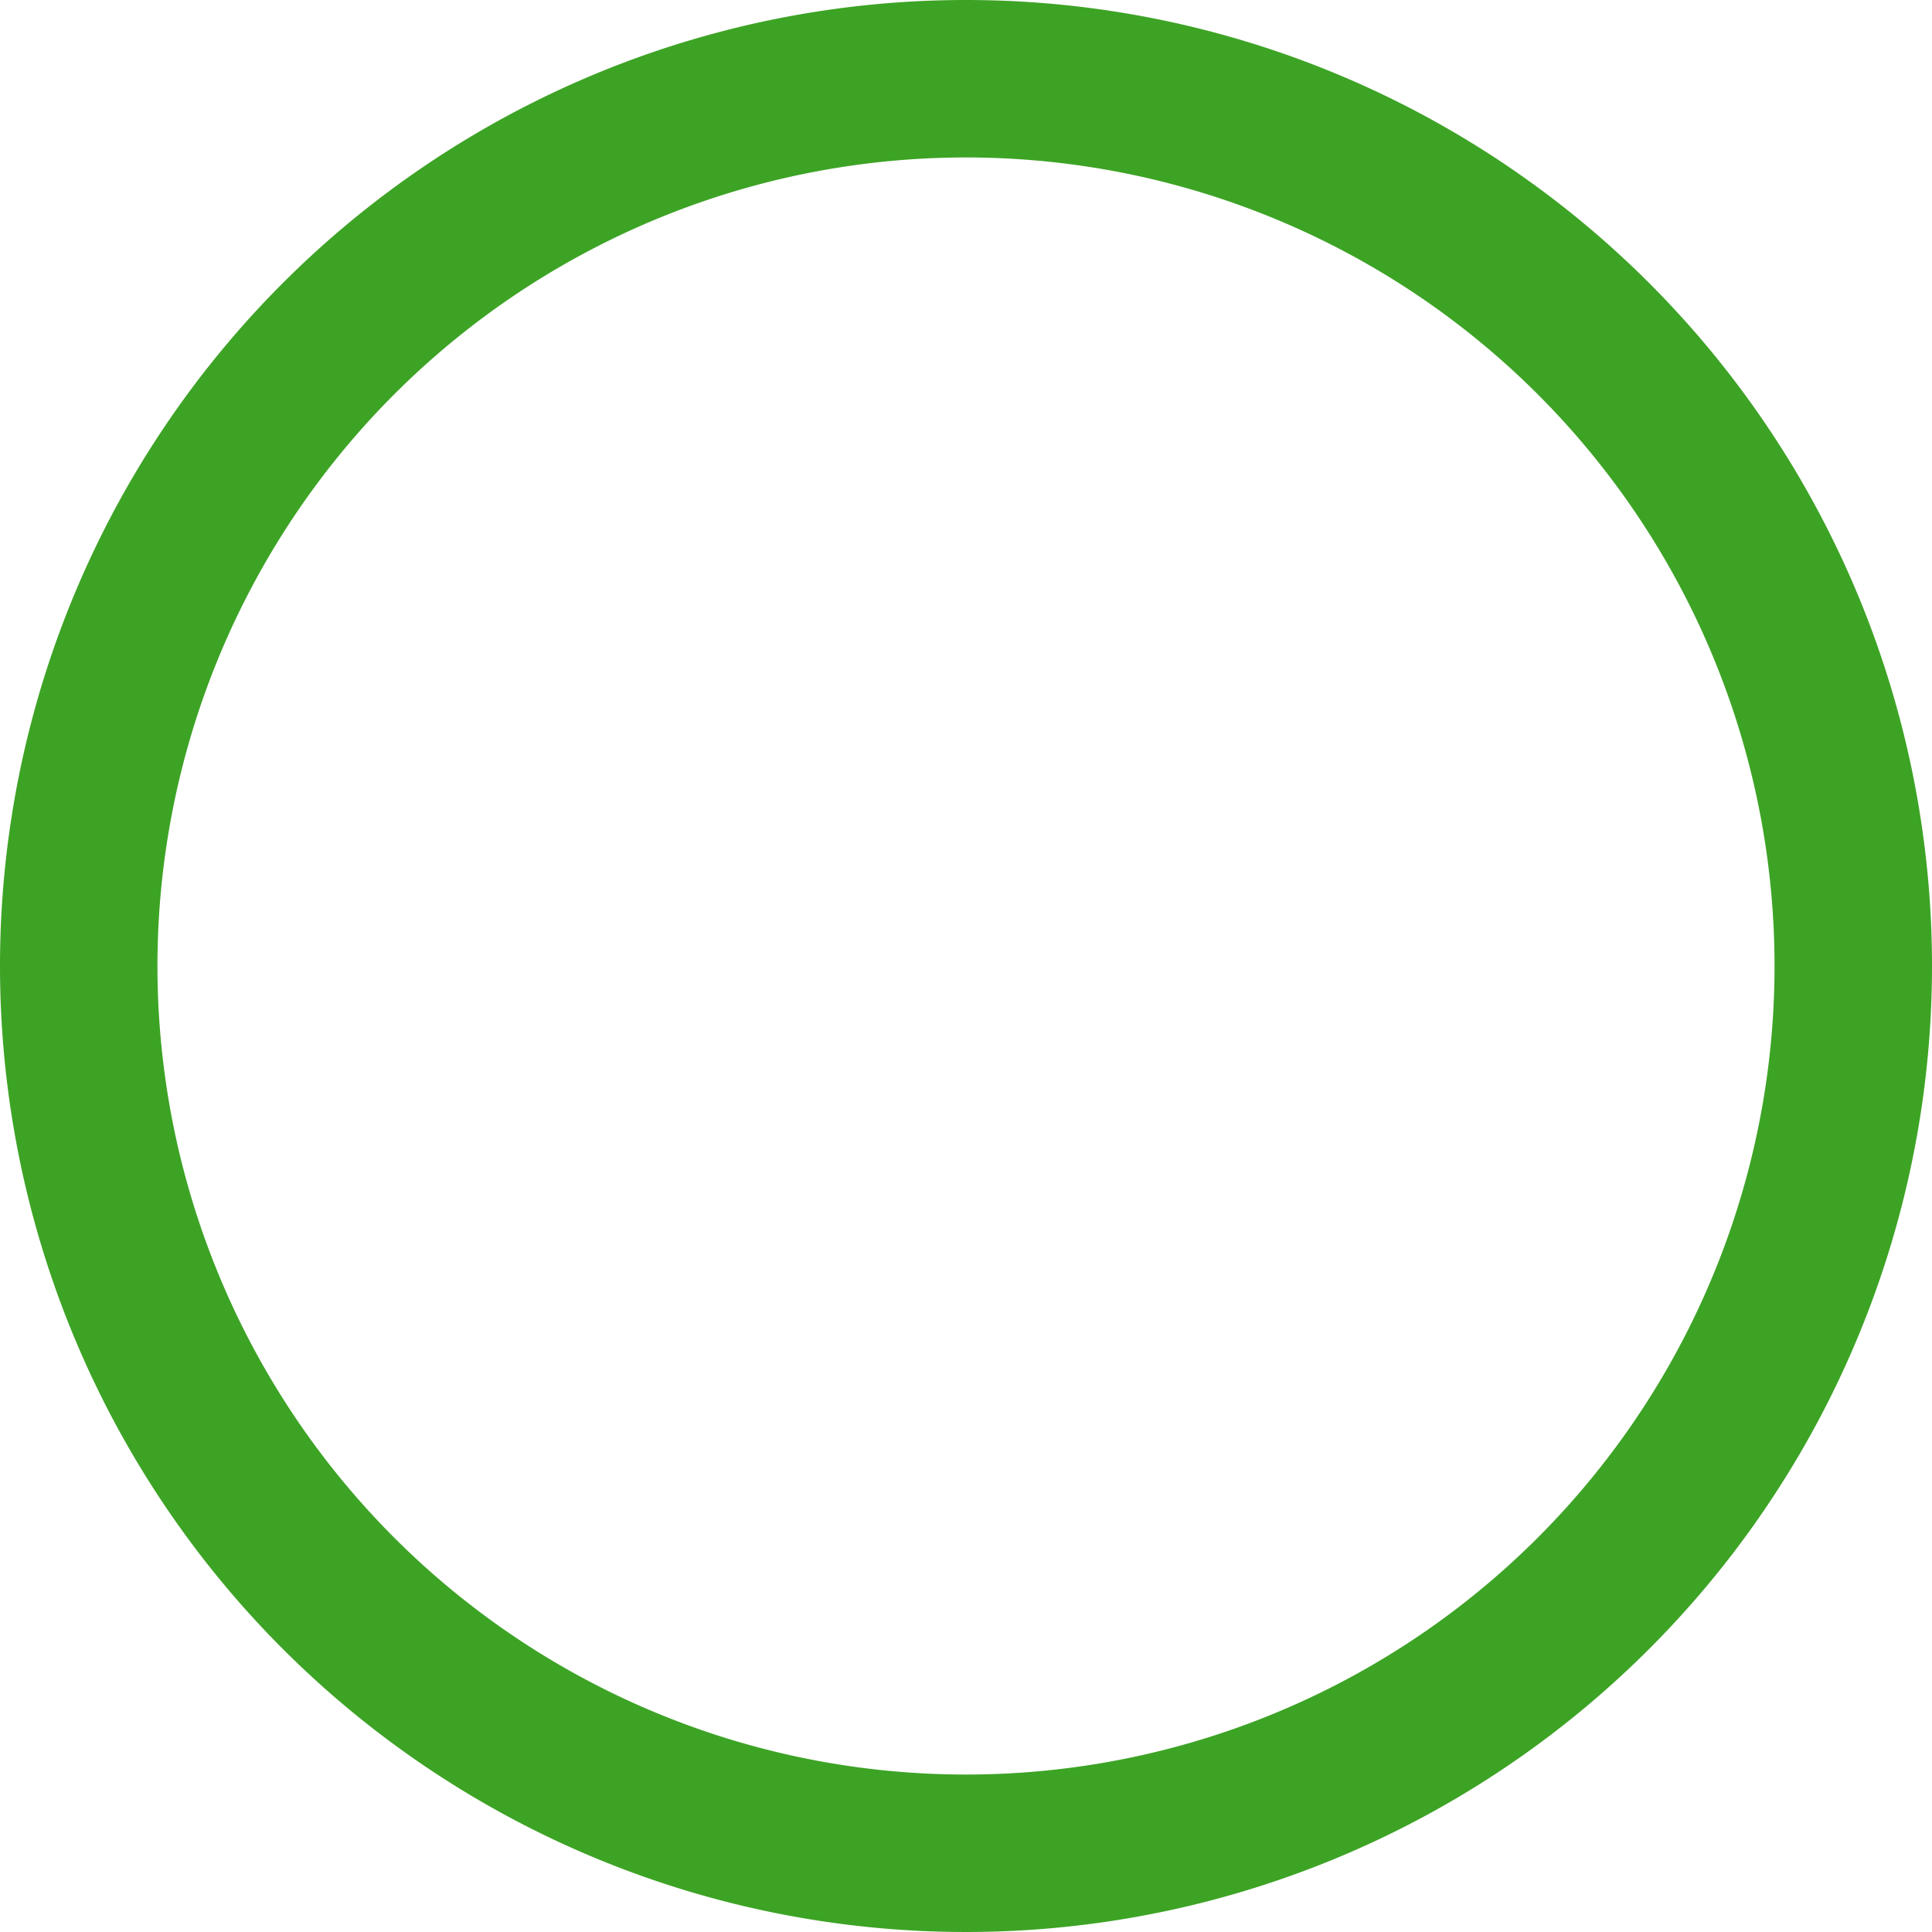 <svg xmlns="http://www.w3.org/2000/svg" width="23.962" height="23.962" viewBox="0 0 23.962 23.962"><defs><style>.a{fill:#3da325;}</style></defs><path class="a" d="M24.181,12.2A11.981,11.981,0,1,0,36.162,24.181,11.981,11.981,0,0,0,24.181,12.2Zm0,22.009A10.028,10.028,0,1,1,34.209,24.181,10.028,10.028,0,0,1,24.181,34.209Z" transform="translate(-12.2 -12.2)"/></svg>